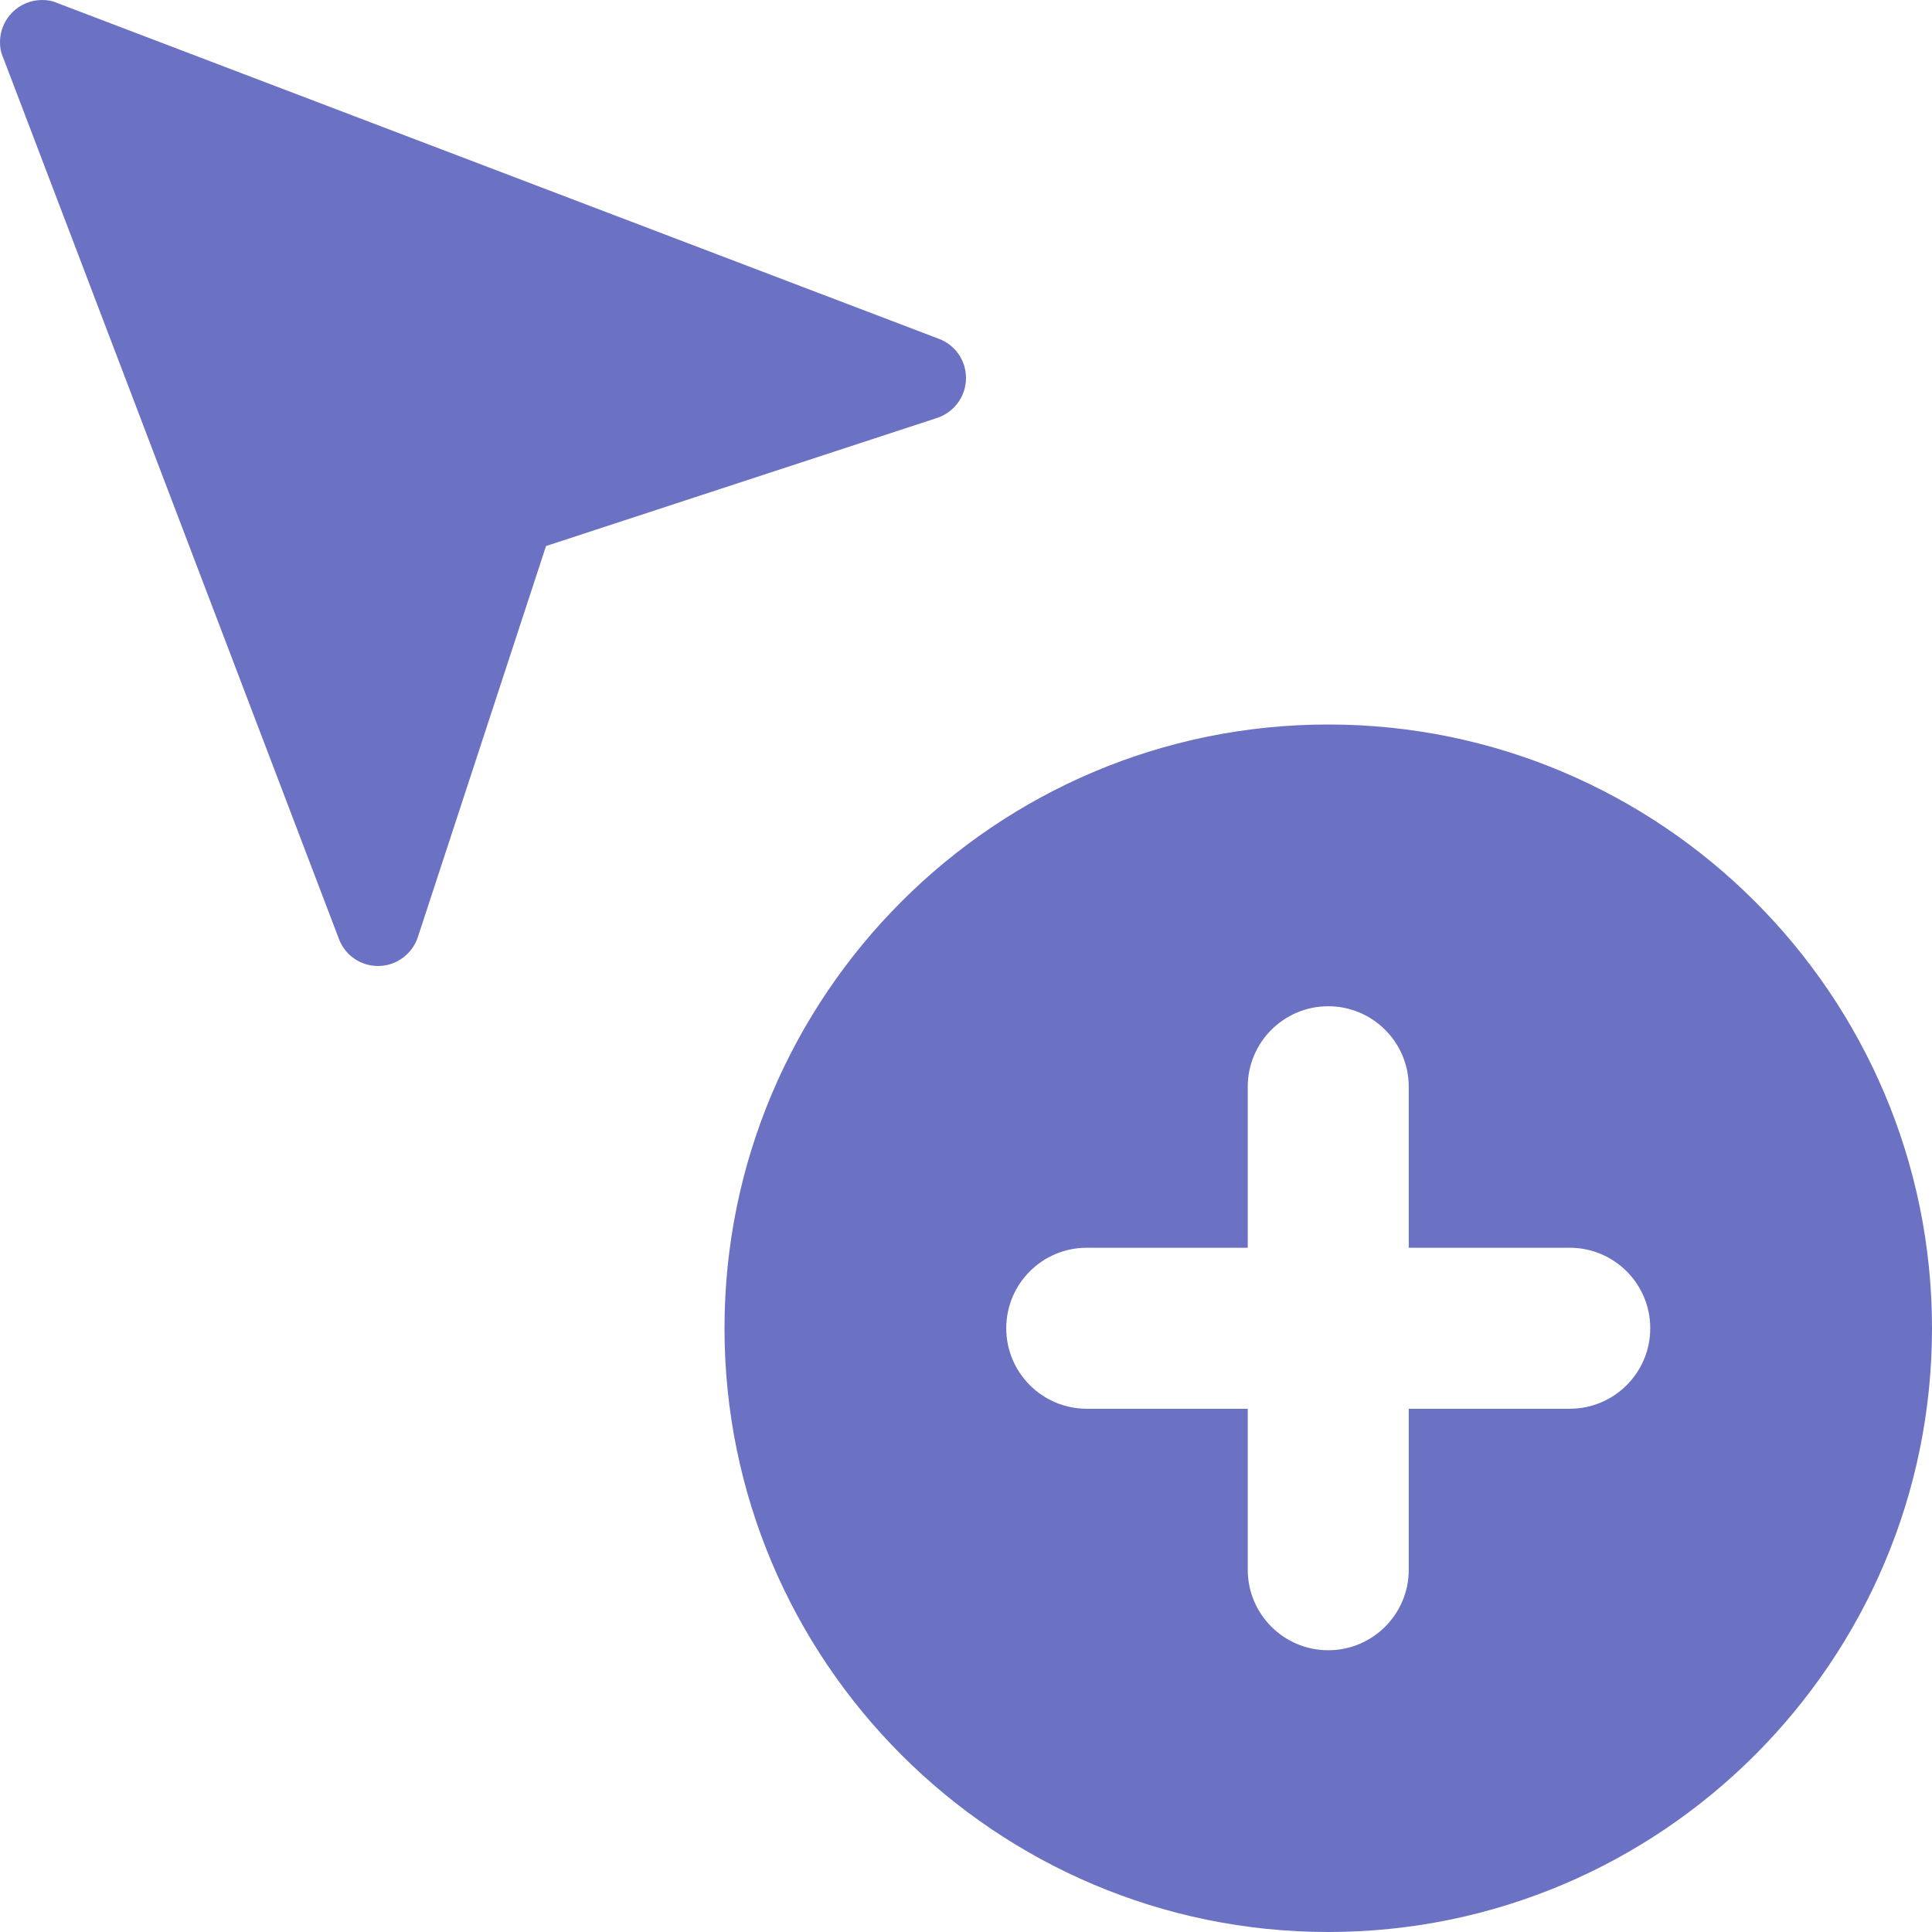 <?xml version="1.0"?>
<svg xmlns="http://www.w3.org/2000/svg" xmlns:xlink="http://www.w3.org/1999/xlink" xmlns:svgjs="http://svgjs.com/svgjs" version="1.1" width="512" height="512" x="0" y="0" viewBox="0 0 24 24" style="enable-background:new 0 0 512 512" xml:space="preserve" class=""><g><path xmlns="http://www.w3.org/2000/svg" d="m16.5 9c-4.136 0-7.5 3.364-7.5 7.5s3.364 7.5 7.5 7.5 7.5-3.364 7.5-7.5-3.364-7.5-7.5-7.5zm3 8.5h-2v2c0 .552-.448 1-1 1s-1-.448-1-1v-2h-2c-.552 0-1-.448-1-1s.448-1 1-1h2v-2c0-.552.448-1 1-1s1 .448 1 1v2h2c.552 0 1 .448 1 1s-.448 1-1 1z" fill="#6b71c3" data-original="#000000" style="" class=""/><path xmlns="http://www.w3.org/2000/svg" d="m12 4.696c0 .23-.151.428-.36.496l-4.857 1.591-1.592 4.857c-.068.209-.266.36-.495.36-.224 0-.412-.141-.485-.334l-4.174-10.956c-.027-.058-.037-.12-.037-.188 0-.287.235-.522.522-.522.068 0 .13.01.188.037l10.956 4.173c.193.073.334.261.334.486z" fill="#6b71c3" data-original="#000000" style="" class=""/></g></svg>
